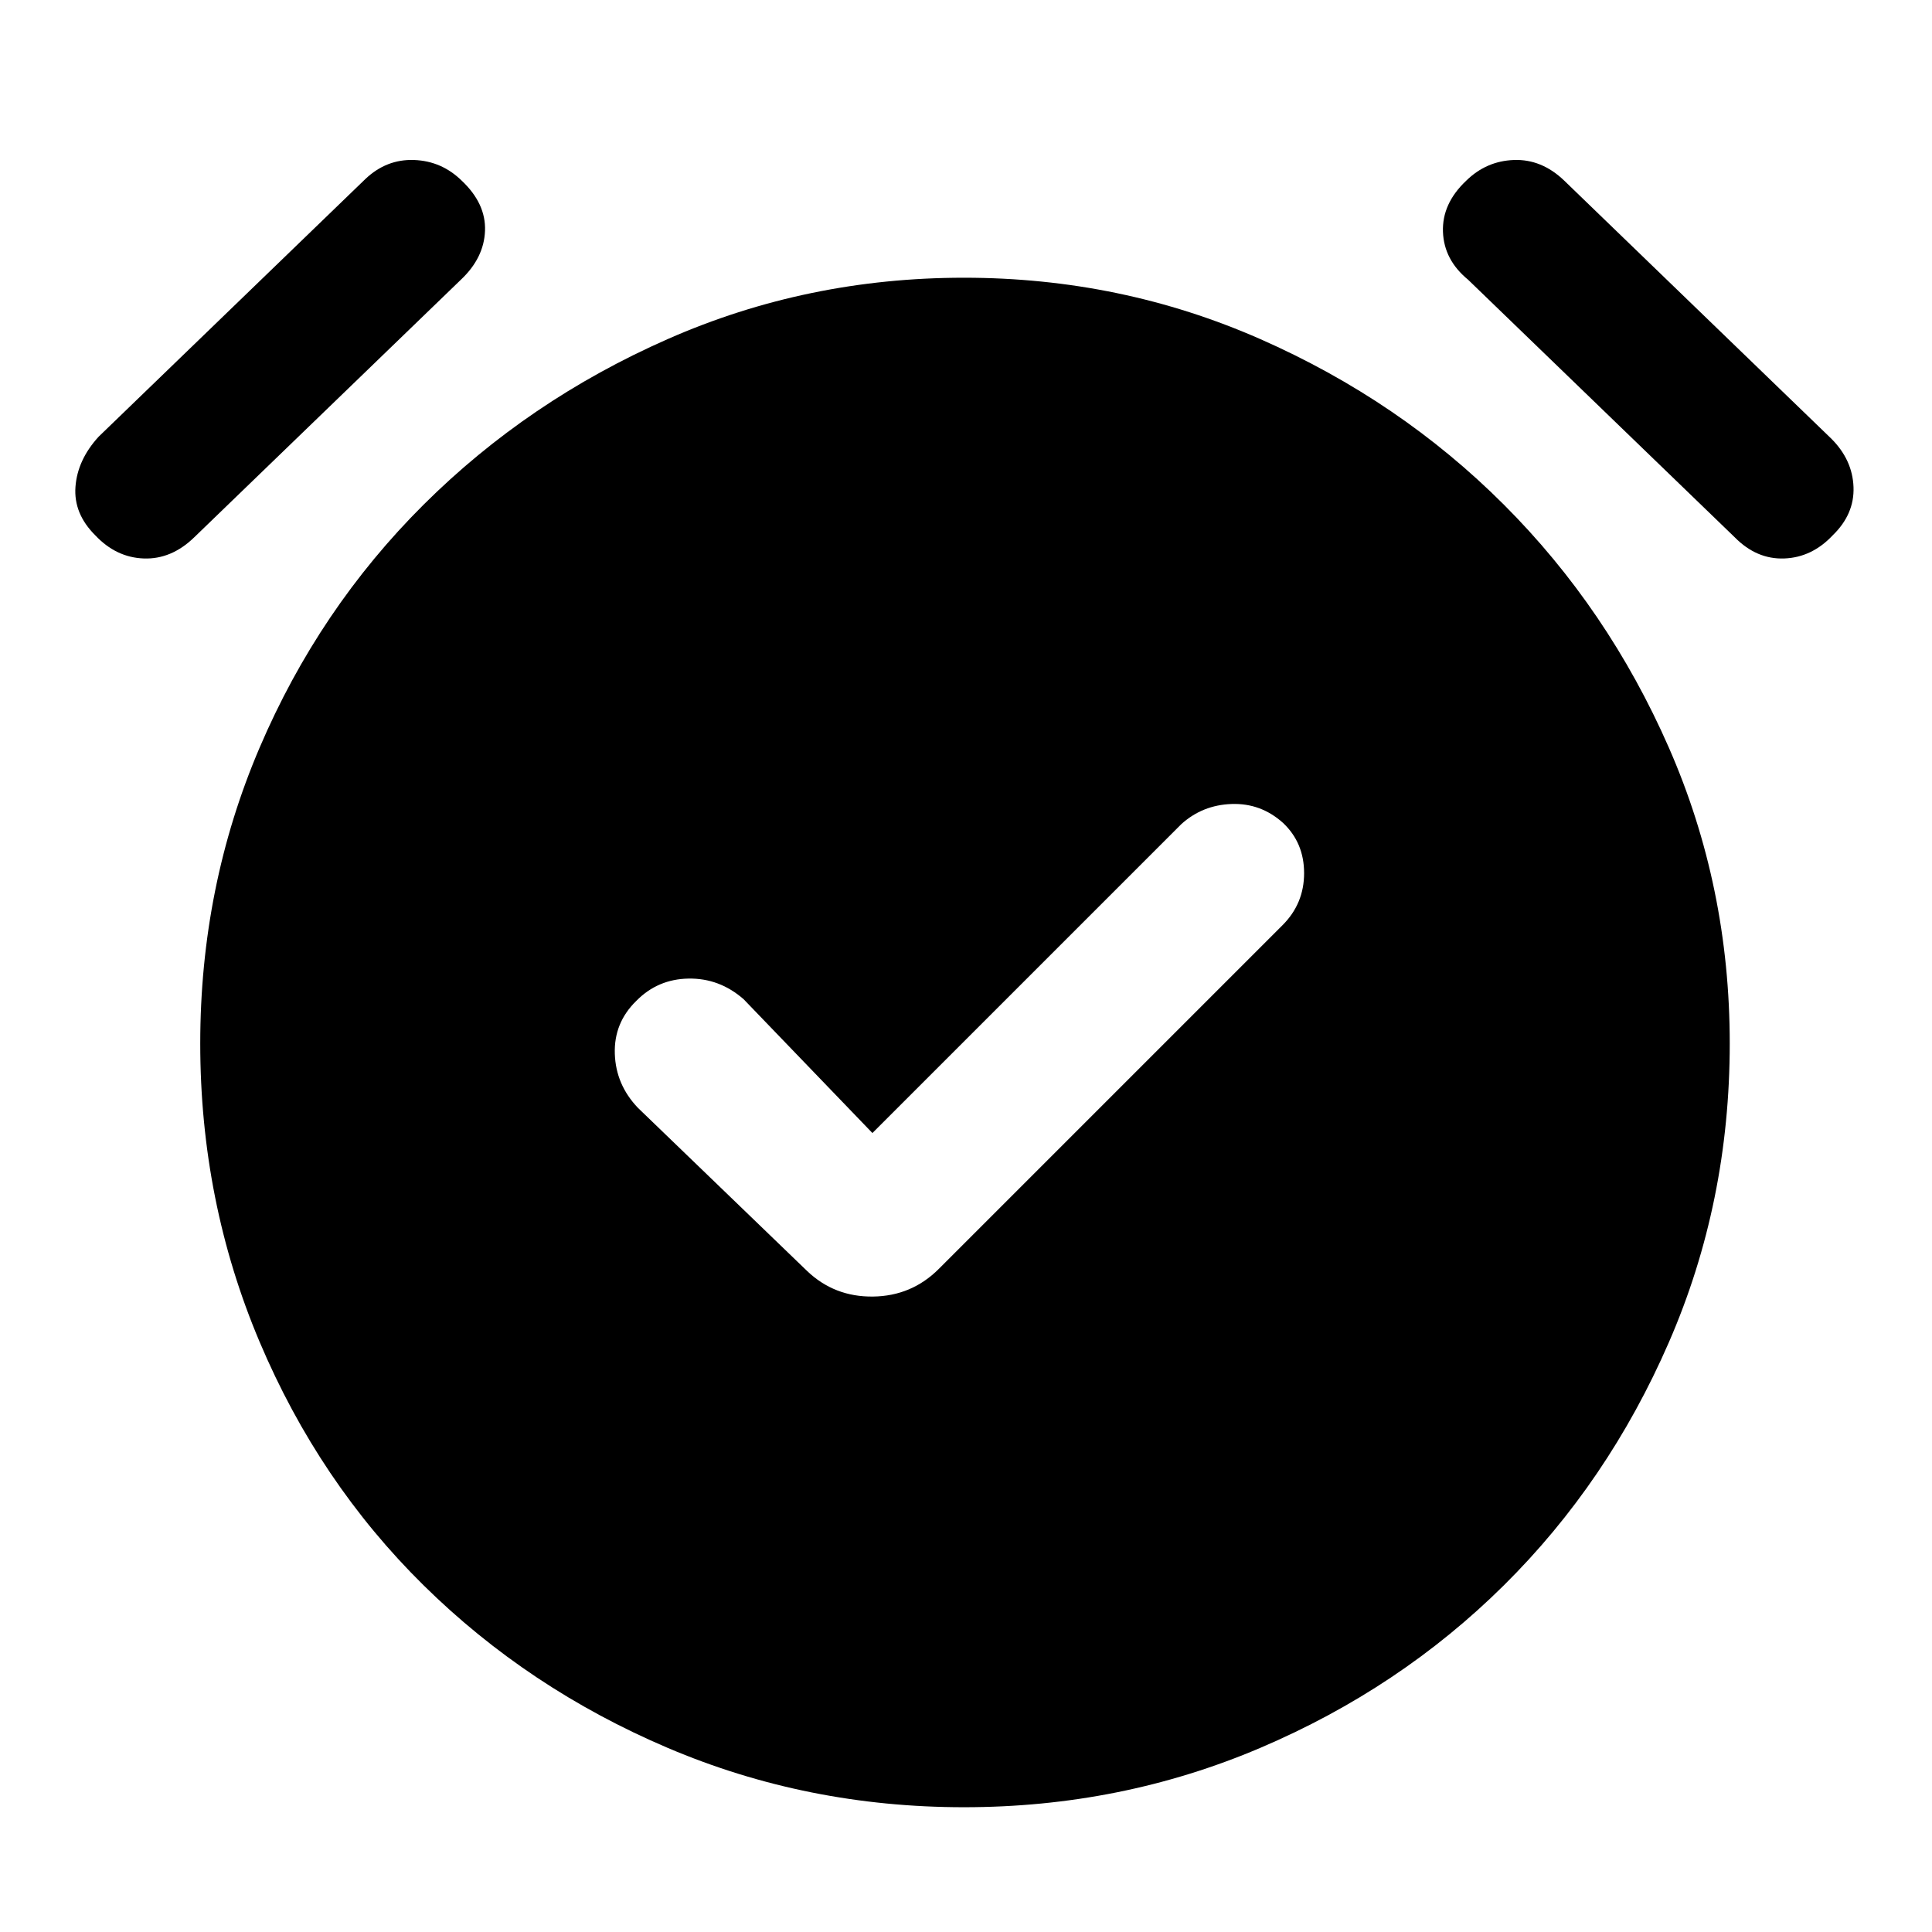<svg xmlns="http://www.w3.org/2000/svg" height="48" viewBox="0 -960 960 960" width="48"><path d="m433.5-397-64-66.5q-12-10.5-27.36-10.25-15.35.25-26 11.12-11.14 10.87-10.64 26.25T317-409.5l84 81q13.59 13 32.8 12.75 19.2-.25 32.7-13.75l170.8-170.8Q648-511 648-526.13q0-15.13-10.5-25-11-9.87-25.5-9.37t-25 10L433.5-397ZM479-62q-78 0-147.25-29.5T210.5-172.25q-52-51.25-81.5-120.98T99.5-441.5q0-78 29.5-147t81.5-120.75q52-51.75 121.25-82.25T479-822q78 0 147.25 30.5t121 82.25q51.75 51.75 82 120.75t30.25 147q0 79-30.25 148.5t-82 120.75Q695.5-121 626.25-91.5T479-62ZM47.34-694q-10.84-10.77-9.84-24.13Q38.5-731.5 49-743l132.5-128q10.5-10 24.25-9.5t23.75 10.34q12 11.35 11.5 24.83-.5 13.49-12 24.33L96.5-693q-11.34 11-25.08 10.5-13.73-.5-24.08-11.5Zm863.32 0q-10.35 11-24.08 11.5-13.74.5-24.58-10.5L729.5-821q-12-9.84-12.5-23.83-.5-13.98 11.5-25.33 10-9.84 23.75-10.34t24.9 10.15L910-742q10.5 10.51 11 24.01.5 13.49-10.34 23.99Z"/></svg>